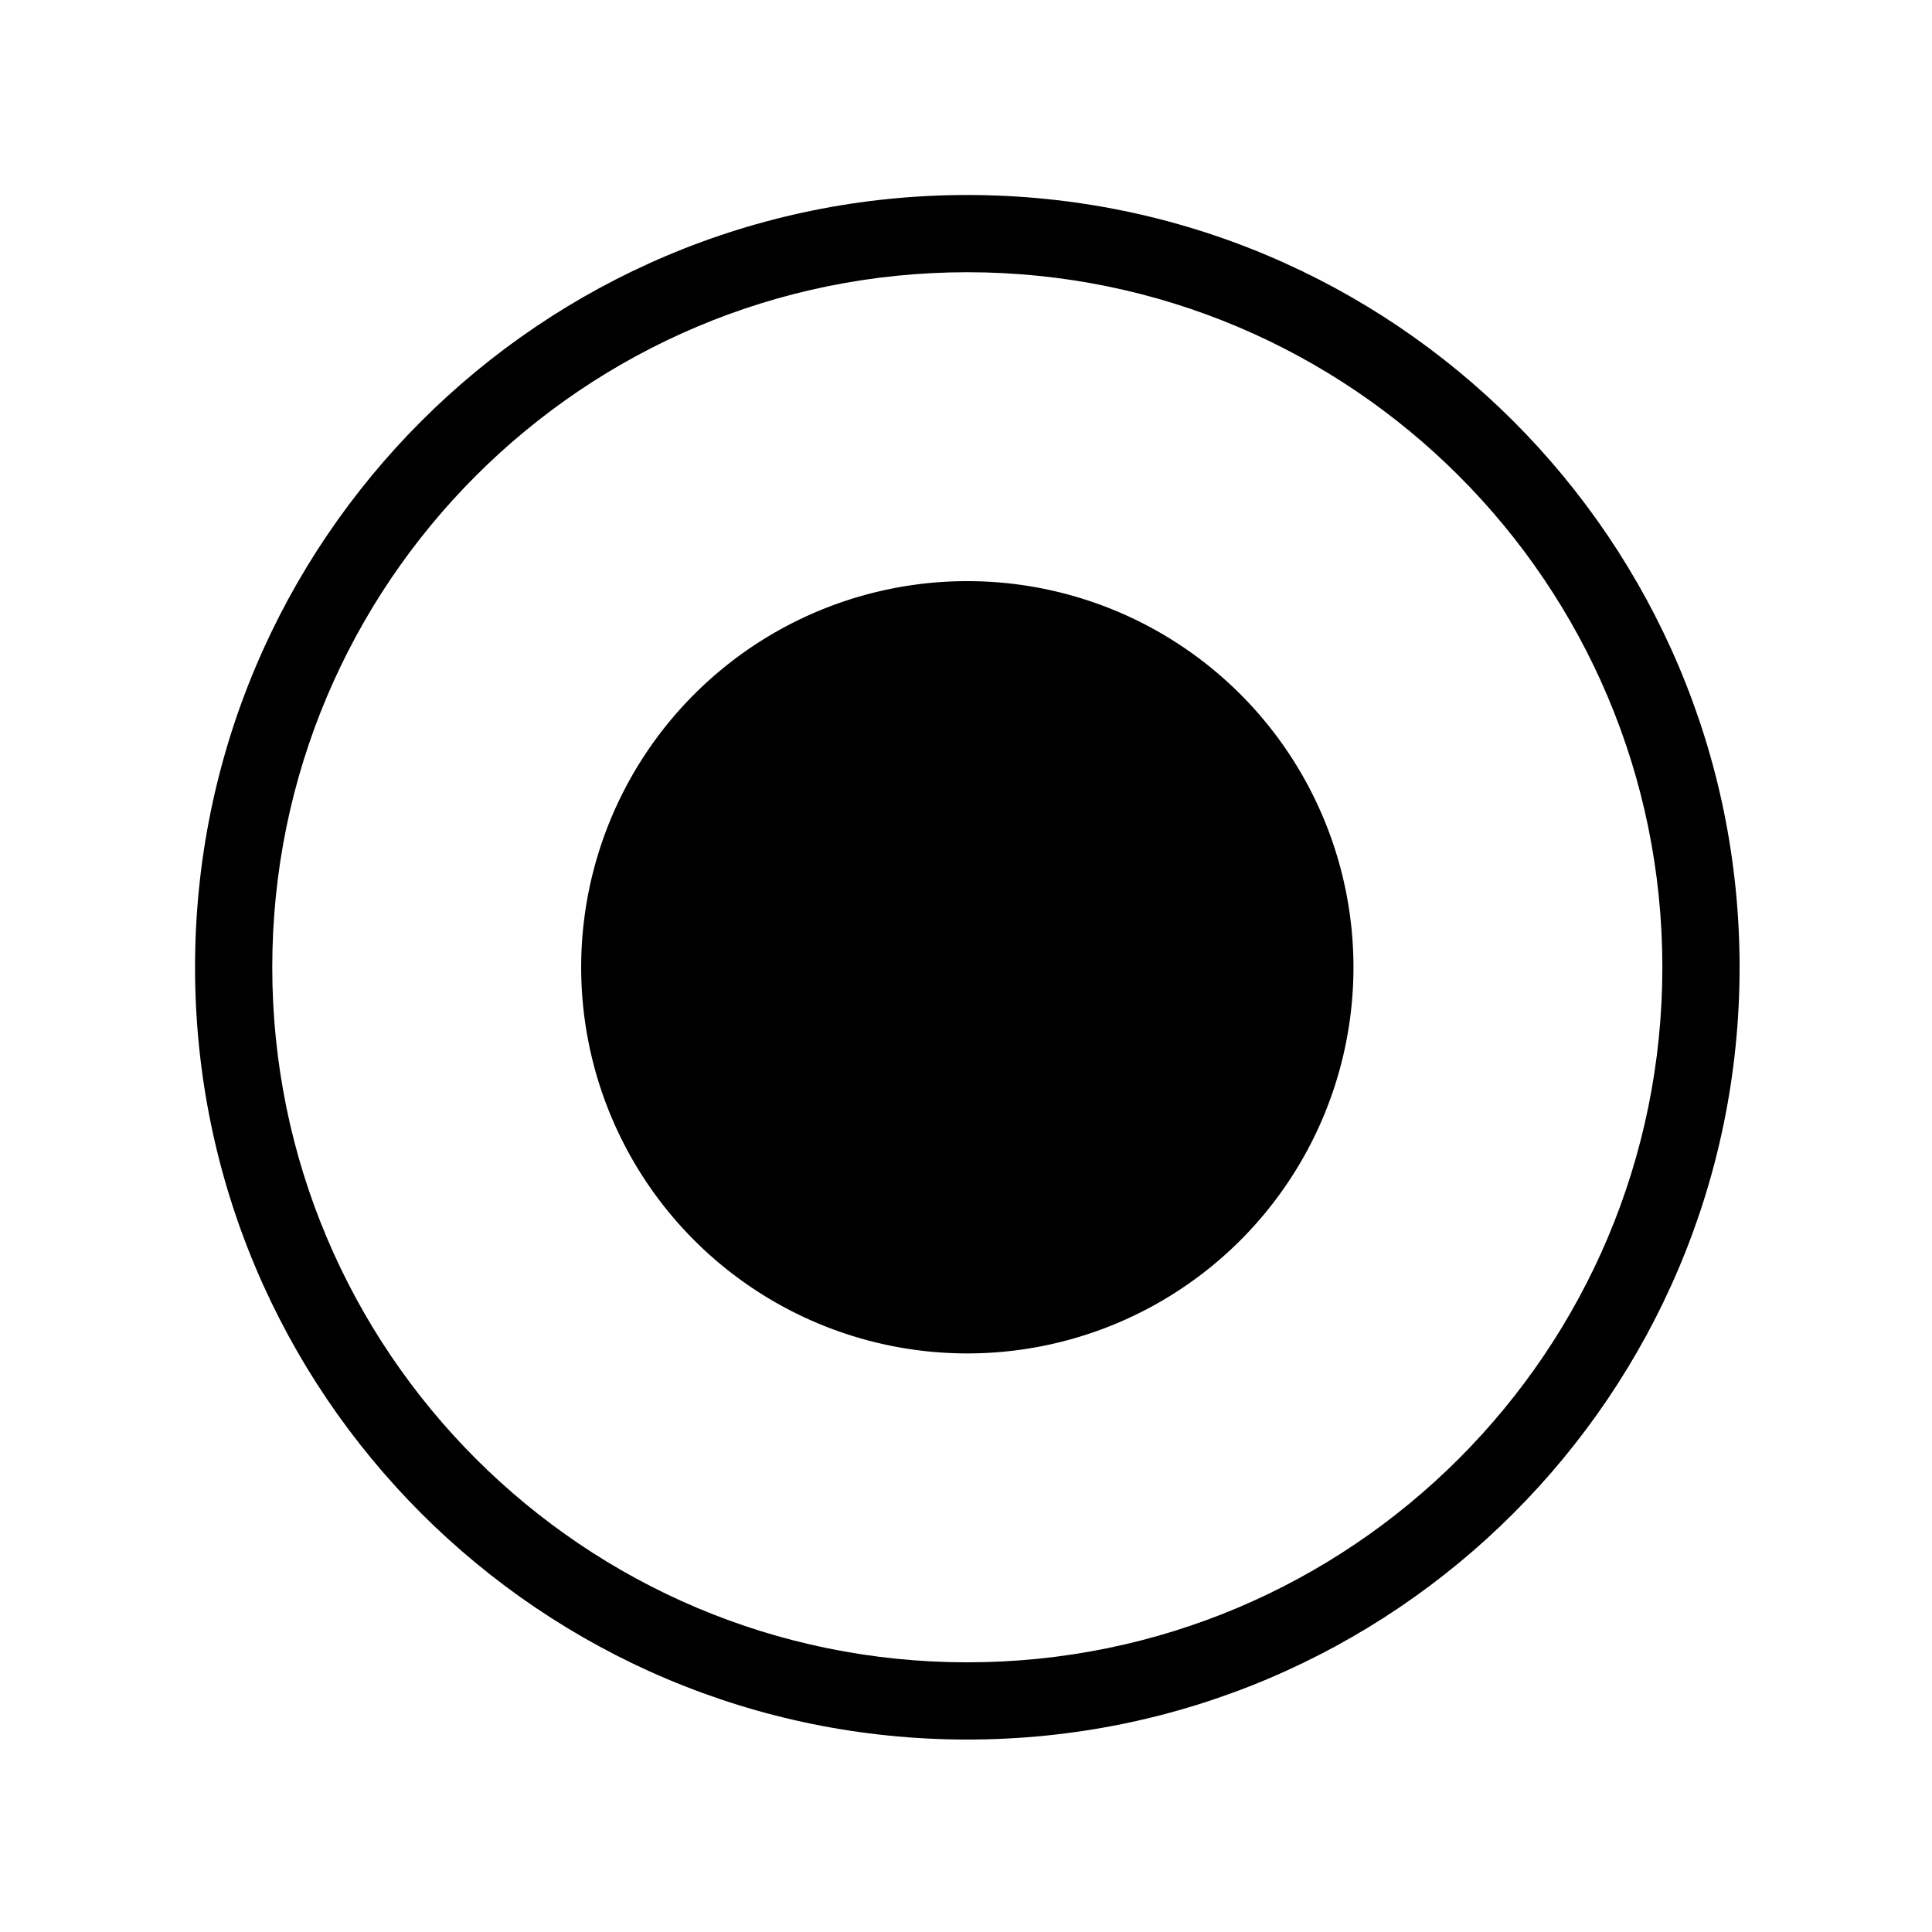 <?xml version="1.0" standalone="no"?><!DOCTYPE svg PUBLIC "-//W3C//DTD SVG 1.1//EN" "http://www.w3.org/Graphics/SVG/1.1/DTD/svg11.dtd"><svg t="1496403722649" class="icon" style="" viewBox="0 0 1024 1024" version="1.1" xmlns="http://www.w3.org/2000/svg" p-id="2393" xmlns:xlink="http://www.w3.org/1999/xlink" width="200" height="200"><defs><style type="text/css"></style></defs><path d="M512.697 103.354c-226.063 0-409.322 183.259-409.322 409.322 0 226.063 183.26 409.322 409.322 409.322 226.062 0 409.322-183.26 409.322-409.322S738.759 103.354 512.697 103.354zM512.695 881.066C309.241 881.066 144.307 716.132 144.307 512.677c0-203.457 164.933-368.39 368.388-368.39 203.457 0 368.39 164.933 368.39 368.39C881.086 716.132 716.154 881.066 512.695 881.066z" p-id="2394"></path><path d="M512.697 512.677m-204.661 0a200 200 0 1 0 409.322 0 200 200 0 1 0-409.322 0Z" p-id="2395"></path></svg>